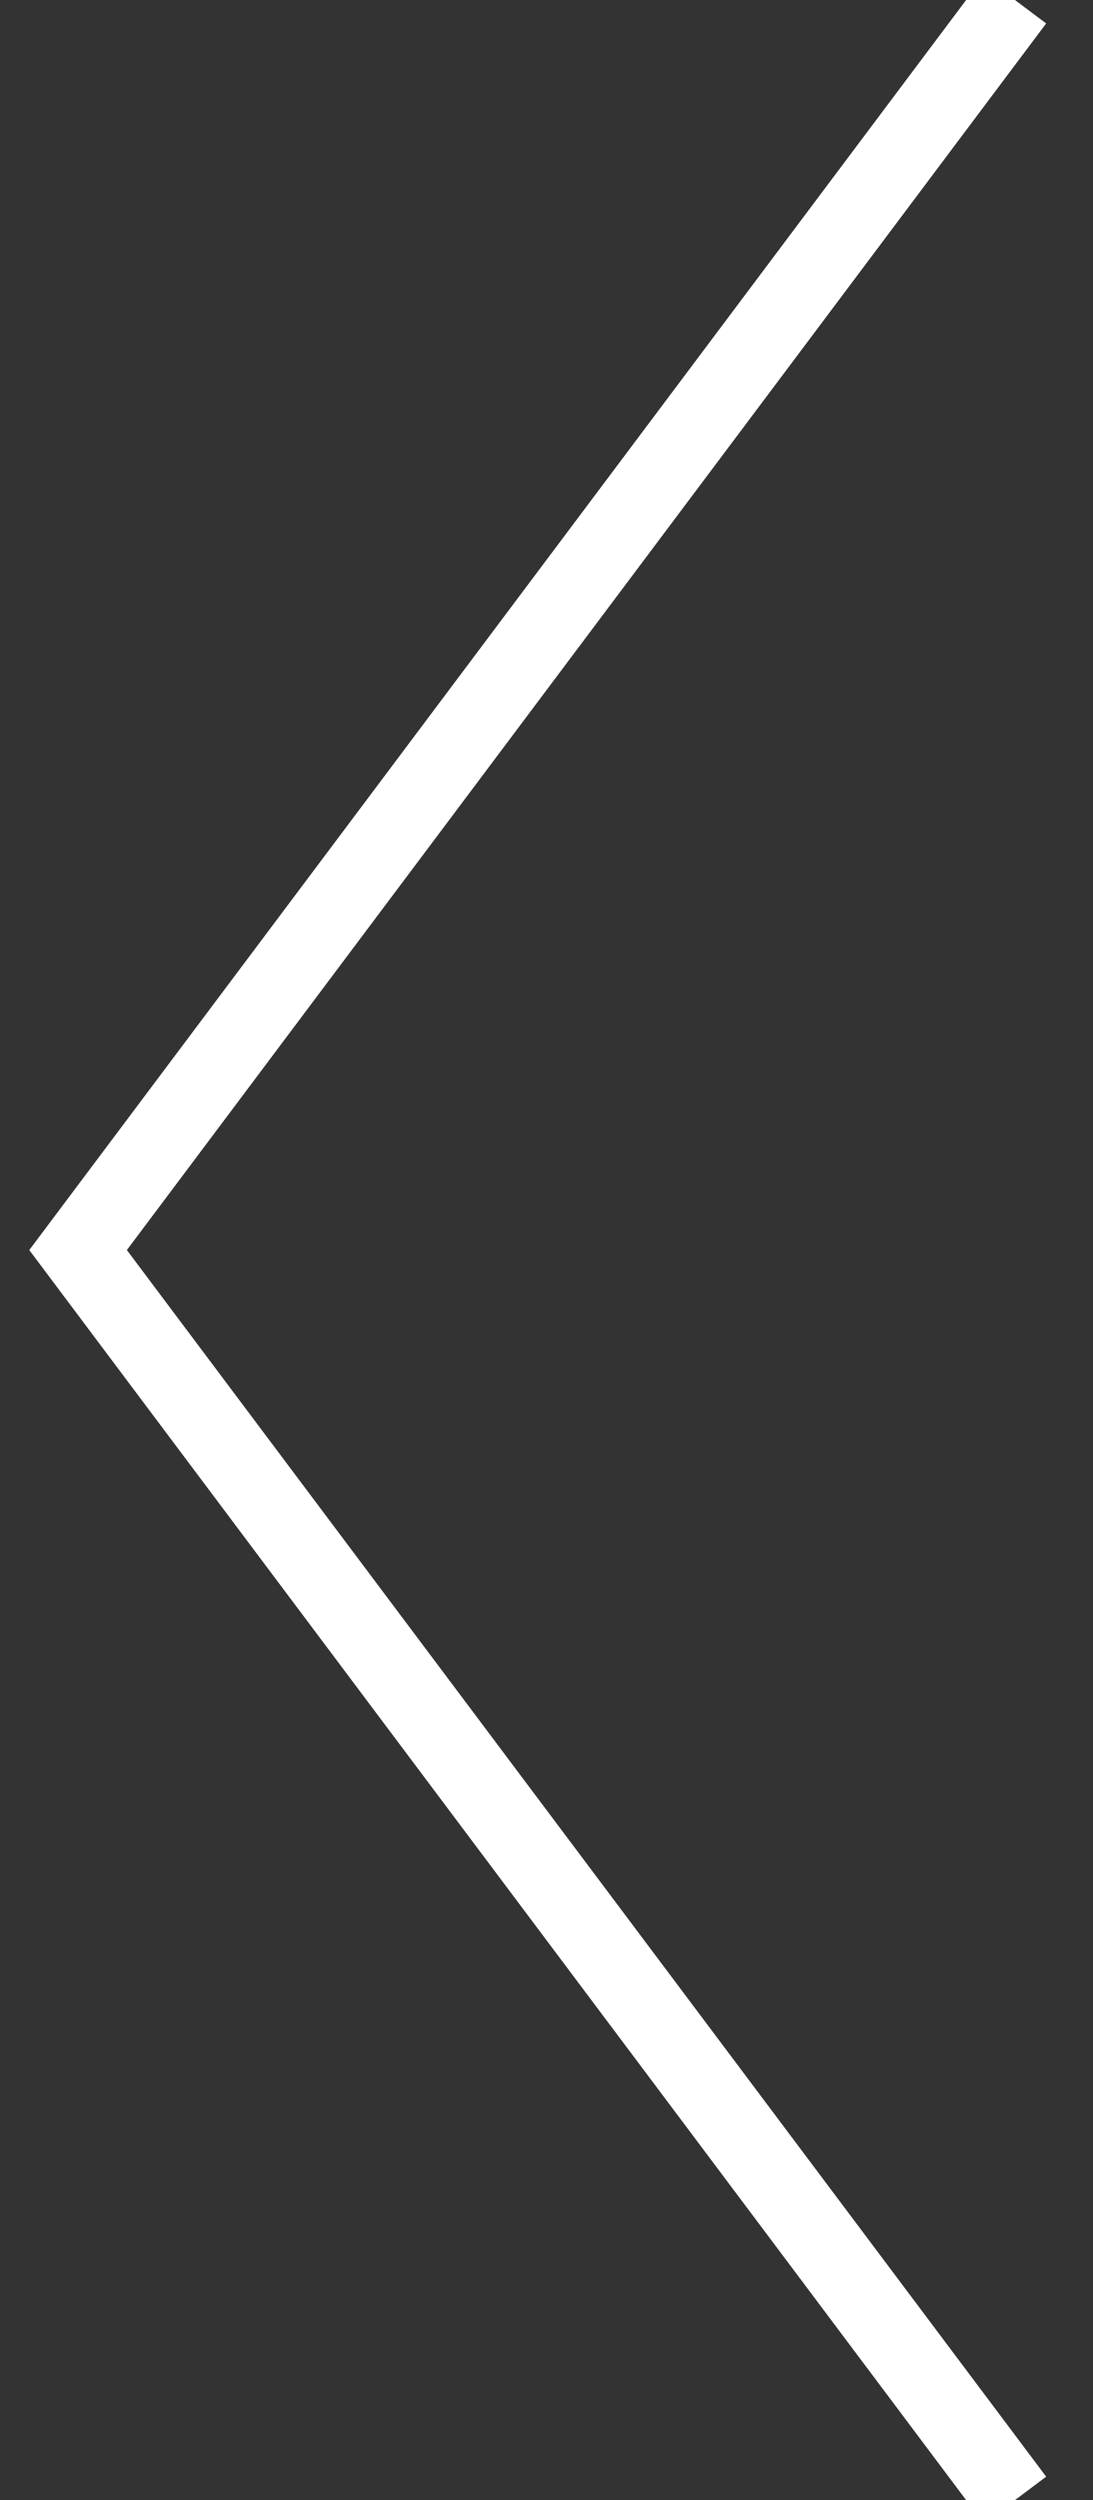 <svg width="14" height="32" viewBox="0 0 14 32" xmlns="http://www.w3.org/2000/svg"><rect x="0" y="0" width="14" height="32" fill="#333333" stroke="none"/><title>angle left</title><path d="M13 0L1 16l12 16" stroke="#fff" fill="none" fill-rule="evenodd"/></svg>